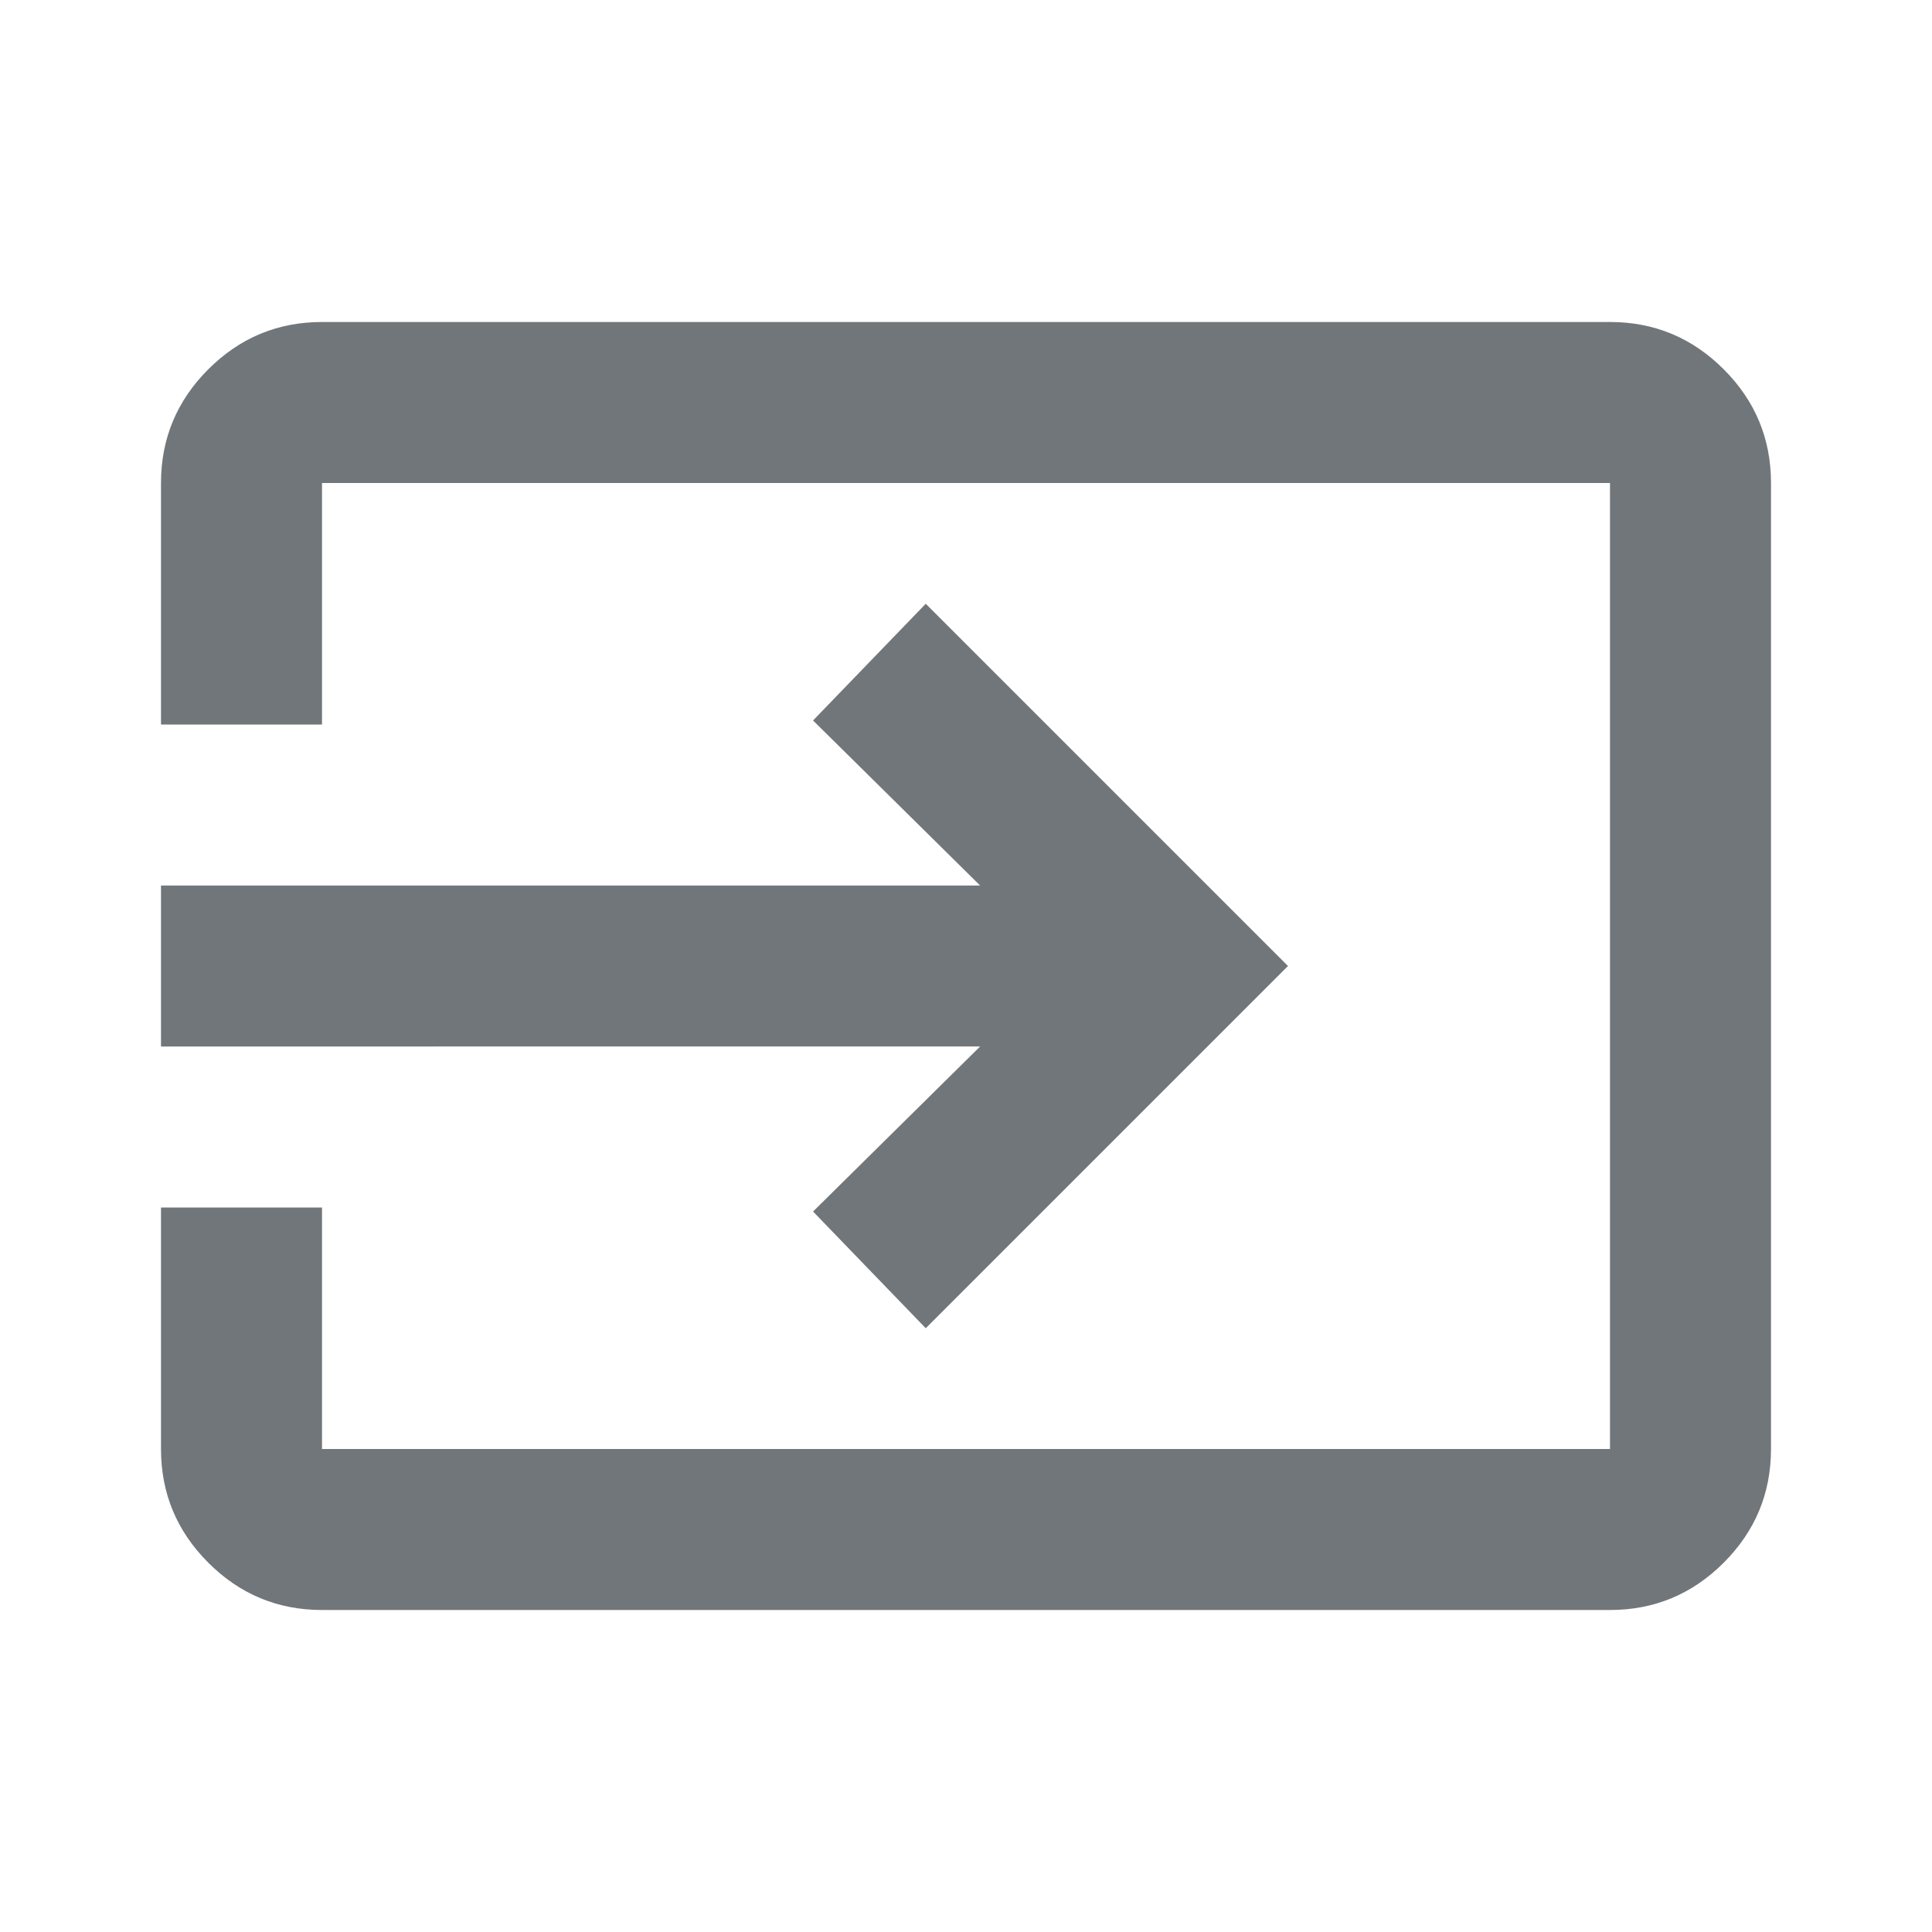 <svg xmlns="http://www.w3.org/2000/svg" height="24" viewBox="0 -960 960 960" width="24">
  <path d="M160-160q-33 0-56.5-23.5T80-240v-120h80v120h640v-480H160v120H80v-120q0-33 23.5-56.5T160-800h640q33 0 56.5 23.5T880-720v480q0 33-23.5 56.5T800-160H160Zm300-140-56-58 83-82H80v-80h407l-83-82 56-58 180 180-180 180Z" fill="rgb(113, 118, 123)" />
</svg>
